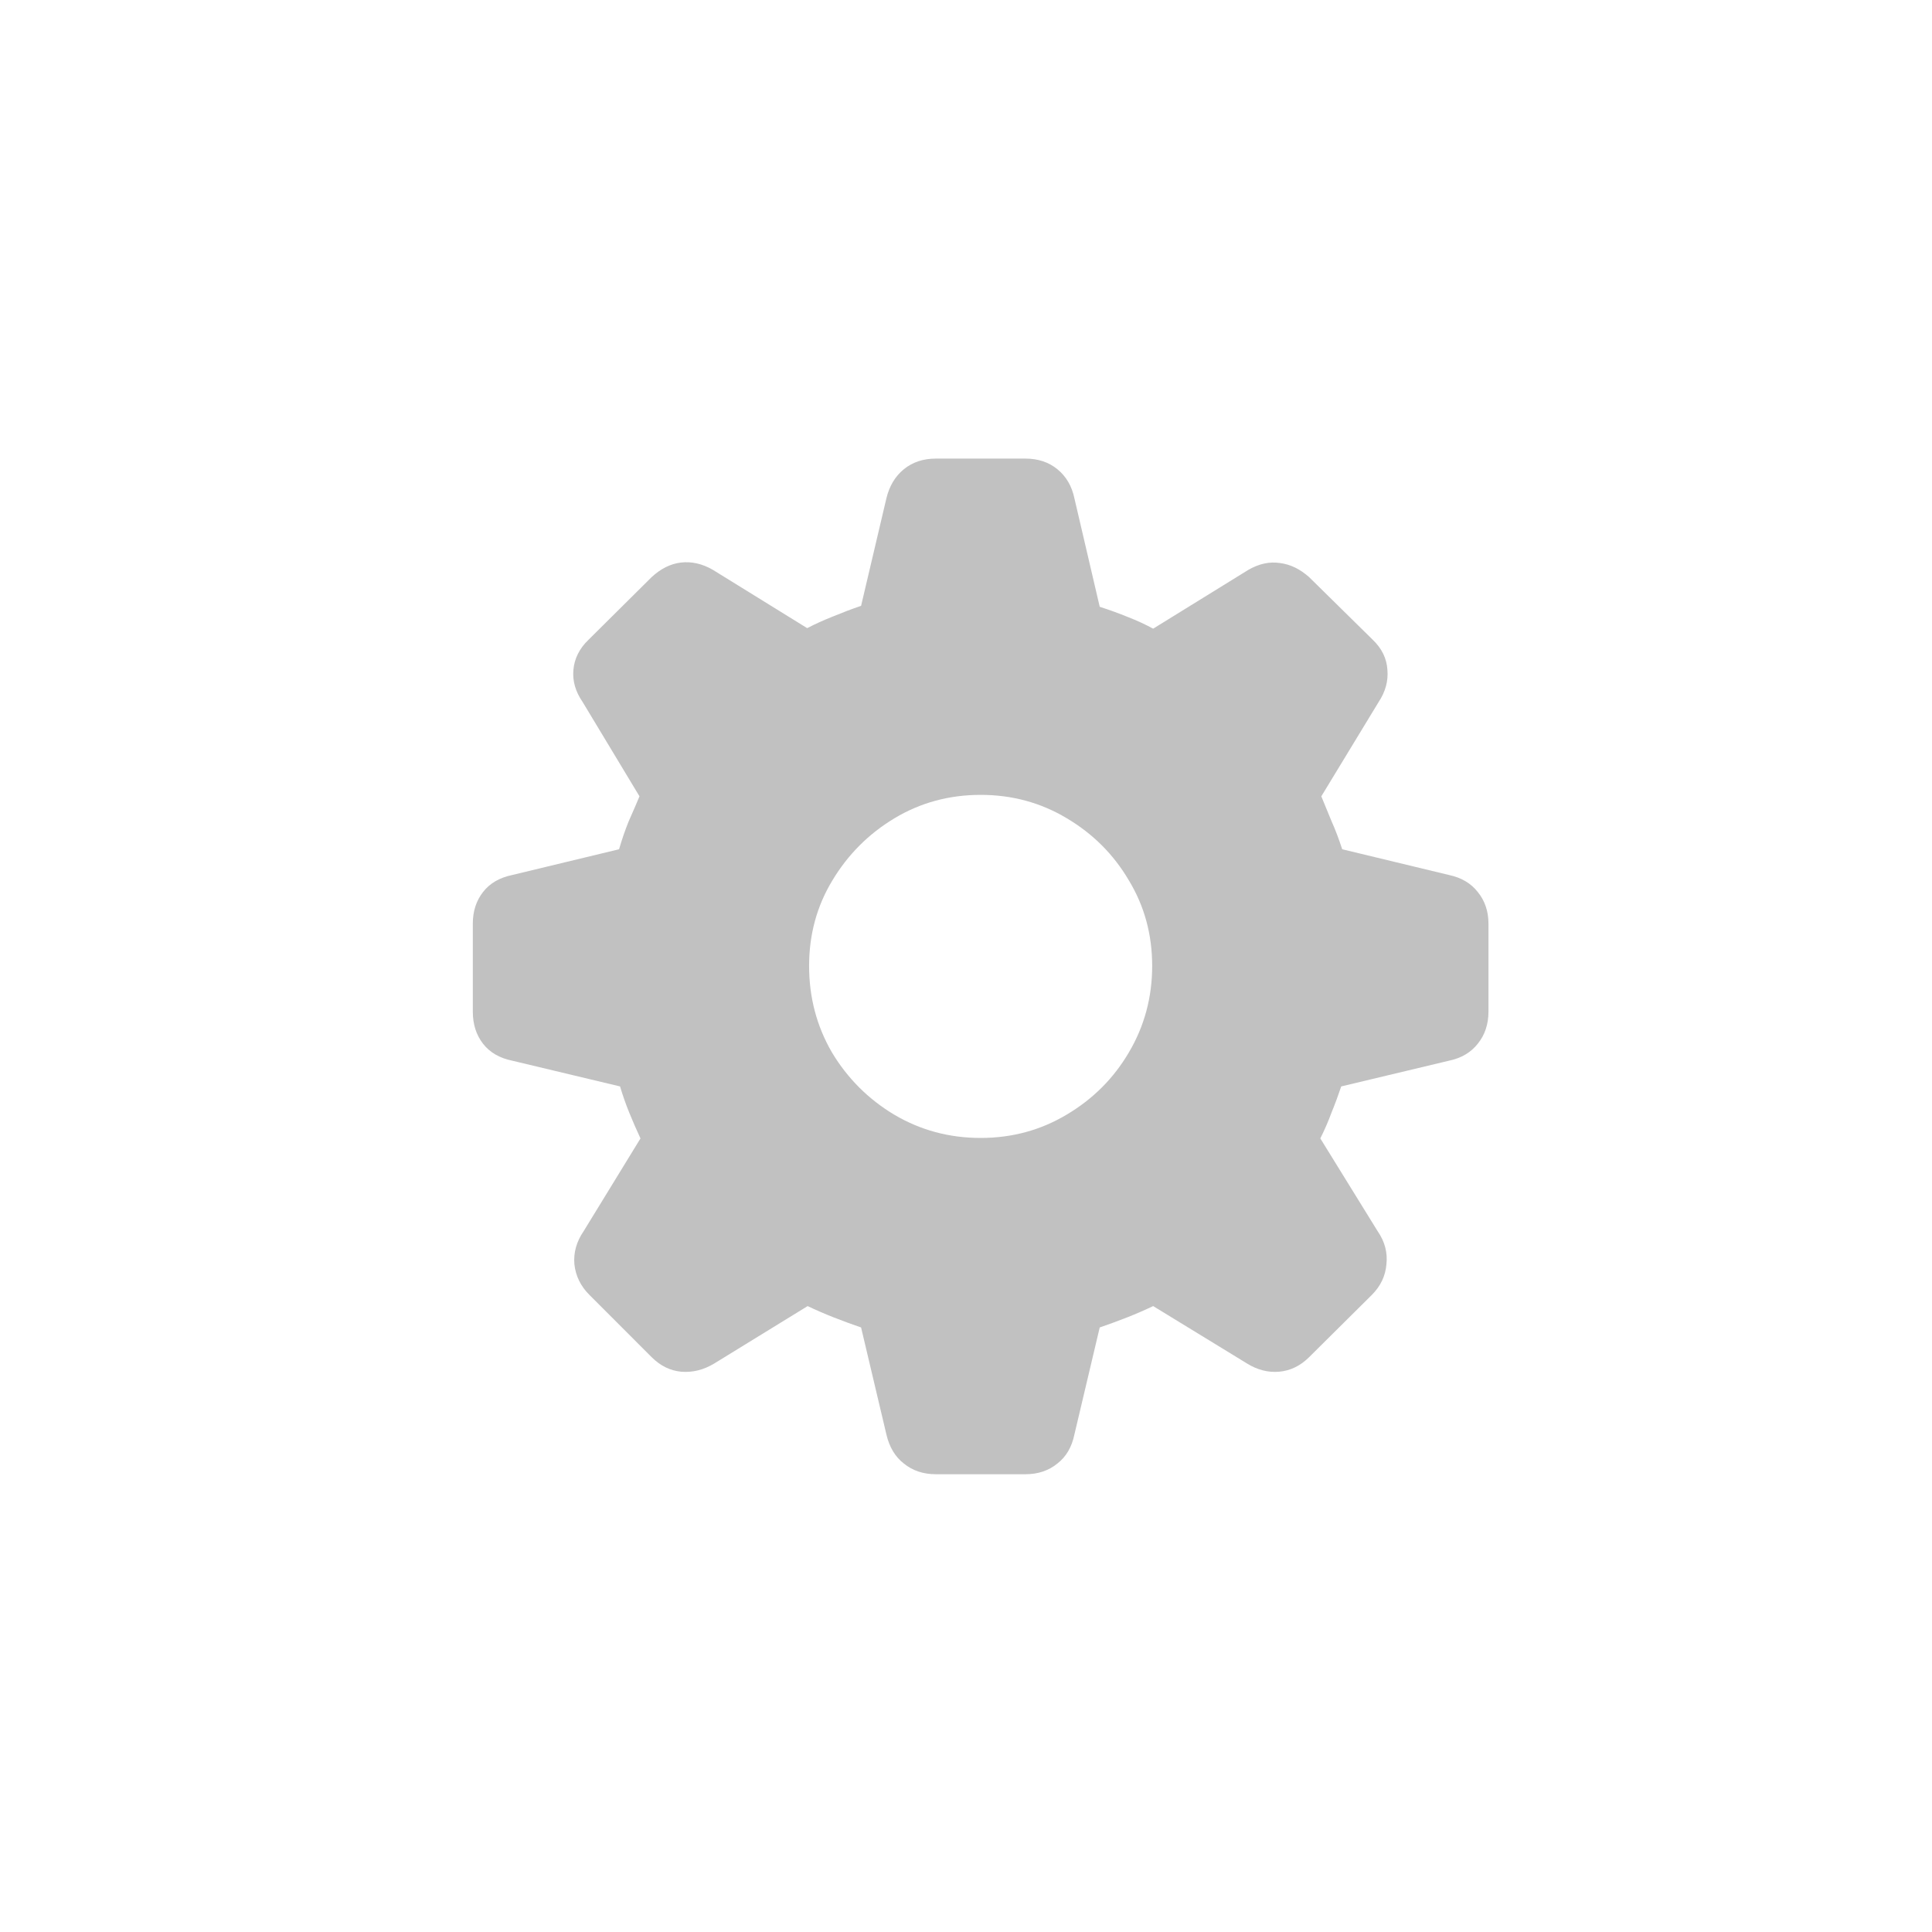 <svg width="33" height="33" viewBox="0 0 33 33" fill="none" xmlns="http://www.w3.org/2000/svg">
<path d="M15.986 25.181C15.771 25.181 15.588 25.12 15.438 24.998C15.289 24.882 15.19 24.716 15.14 24.5L14.708 22.674C14.547 22.619 14.39 22.561 14.235 22.5C14.08 22.439 13.933 22.375 13.795 22.309L12.201 23.289C12.019 23.399 11.83 23.446 11.637 23.43C11.449 23.413 11.28 23.33 11.13 23.181L10.068 22.118C9.918 21.969 9.833 21.794 9.811 21.595C9.794 21.396 9.847 21.208 9.968 21.031L10.94 19.445C10.873 19.301 10.809 19.155 10.748 19.005C10.688 18.856 10.635 18.706 10.591 18.557L8.748 18.117C8.532 18.073 8.366 17.976 8.25 17.827C8.134 17.677 8.076 17.495 8.076 17.279V15.776C8.076 15.566 8.134 15.386 8.25 15.237C8.366 15.087 8.532 14.991 8.748 14.946L10.574 14.506C10.624 14.335 10.679 14.174 10.74 14.025C10.807 13.876 10.867 13.734 10.923 13.602L9.952 11.991C9.83 11.814 9.777 11.632 9.794 11.443C9.811 11.25 9.896 11.078 10.051 10.929L11.13 9.858C11.285 9.714 11.451 9.631 11.628 9.609C11.811 9.587 11.994 9.628 12.176 9.733L13.787 10.729C13.925 10.658 14.072 10.591 14.227 10.53C14.387 10.464 14.547 10.403 14.708 10.348L15.14 8.513C15.19 8.303 15.289 8.137 15.438 8.015C15.588 7.893 15.771 7.833 15.986 7.833H17.514C17.73 7.833 17.912 7.893 18.061 8.015C18.211 8.137 18.308 8.303 18.352 8.513L18.784 10.364C18.955 10.42 19.116 10.478 19.265 10.539C19.42 10.599 19.564 10.666 19.697 10.738L21.324 9.733C21.506 9.628 21.686 9.59 21.863 9.617C22.04 9.639 22.206 9.72 22.361 9.858L23.449 10.929C23.604 11.078 23.687 11.25 23.698 11.443C23.714 11.632 23.665 11.814 23.548 11.991L22.569 13.602C22.624 13.734 22.682 13.876 22.743 14.025C22.81 14.174 22.87 14.335 22.926 14.506L24.752 14.946C24.962 14.991 25.125 15.087 25.242 15.237C25.363 15.386 25.424 15.566 25.424 15.776V17.279C25.424 17.495 25.363 17.677 25.242 17.827C25.125 17.976 24.962 18.073 24.752 18.117L22.909 18.557C22.859 18.706 22.804 18.856 22.743 19.005C22.688 19.155 22.624 19.301 22.552 19.445L23.532 21.031C23.654 21.208 23.703 21.396 23.681 21.595C23.665 21.794 23.581 21.969 23.432 22.118L22.361 23.181C22.212 23.33 22.04 23.413 21.847 23.43C21.659 23.446 21.476 23.399 21.299 23.289L19.697 22.309C19.558 22.375 19.412 22.439 19.257 22.5C19.102 22.561 18.944 22.619 18.784 22.674L18.352 24.5C18.308 24.716 18.211 24.882 18.061 24.998C17.912 25.12 17.73 25.181 17.514 25.181H15.986ZM16.75 19.437C17.287 19.437 17.776 19.304 18.219 19.039C18.668 18.773 19.022 18.419 19.282 17.976C19.547 17.528 19.68 17.035 19.68 16.498C19.68 15.962 19.547 15.475 19.282 15.038C19.022 14.595 18.668 14.241 18.219 13.975C17.776 13.71 17.287 13.577 16.75 13.577C16.213 13.577 15.723 13.71 15.281 13.975C14.838 14.241 14.484 14.595 14.218 15.038C13.953 15.475 13.82 15.962 13.82 16.498C13.82 17.035 13.95 17.528 14.21 17.976C14.476 18.419 14.83 18.773 15.273 19.039C15.721 19.304 16.213 19.437 16.75 19.437Z" fill="#C1C1C1"/>
</svg>
